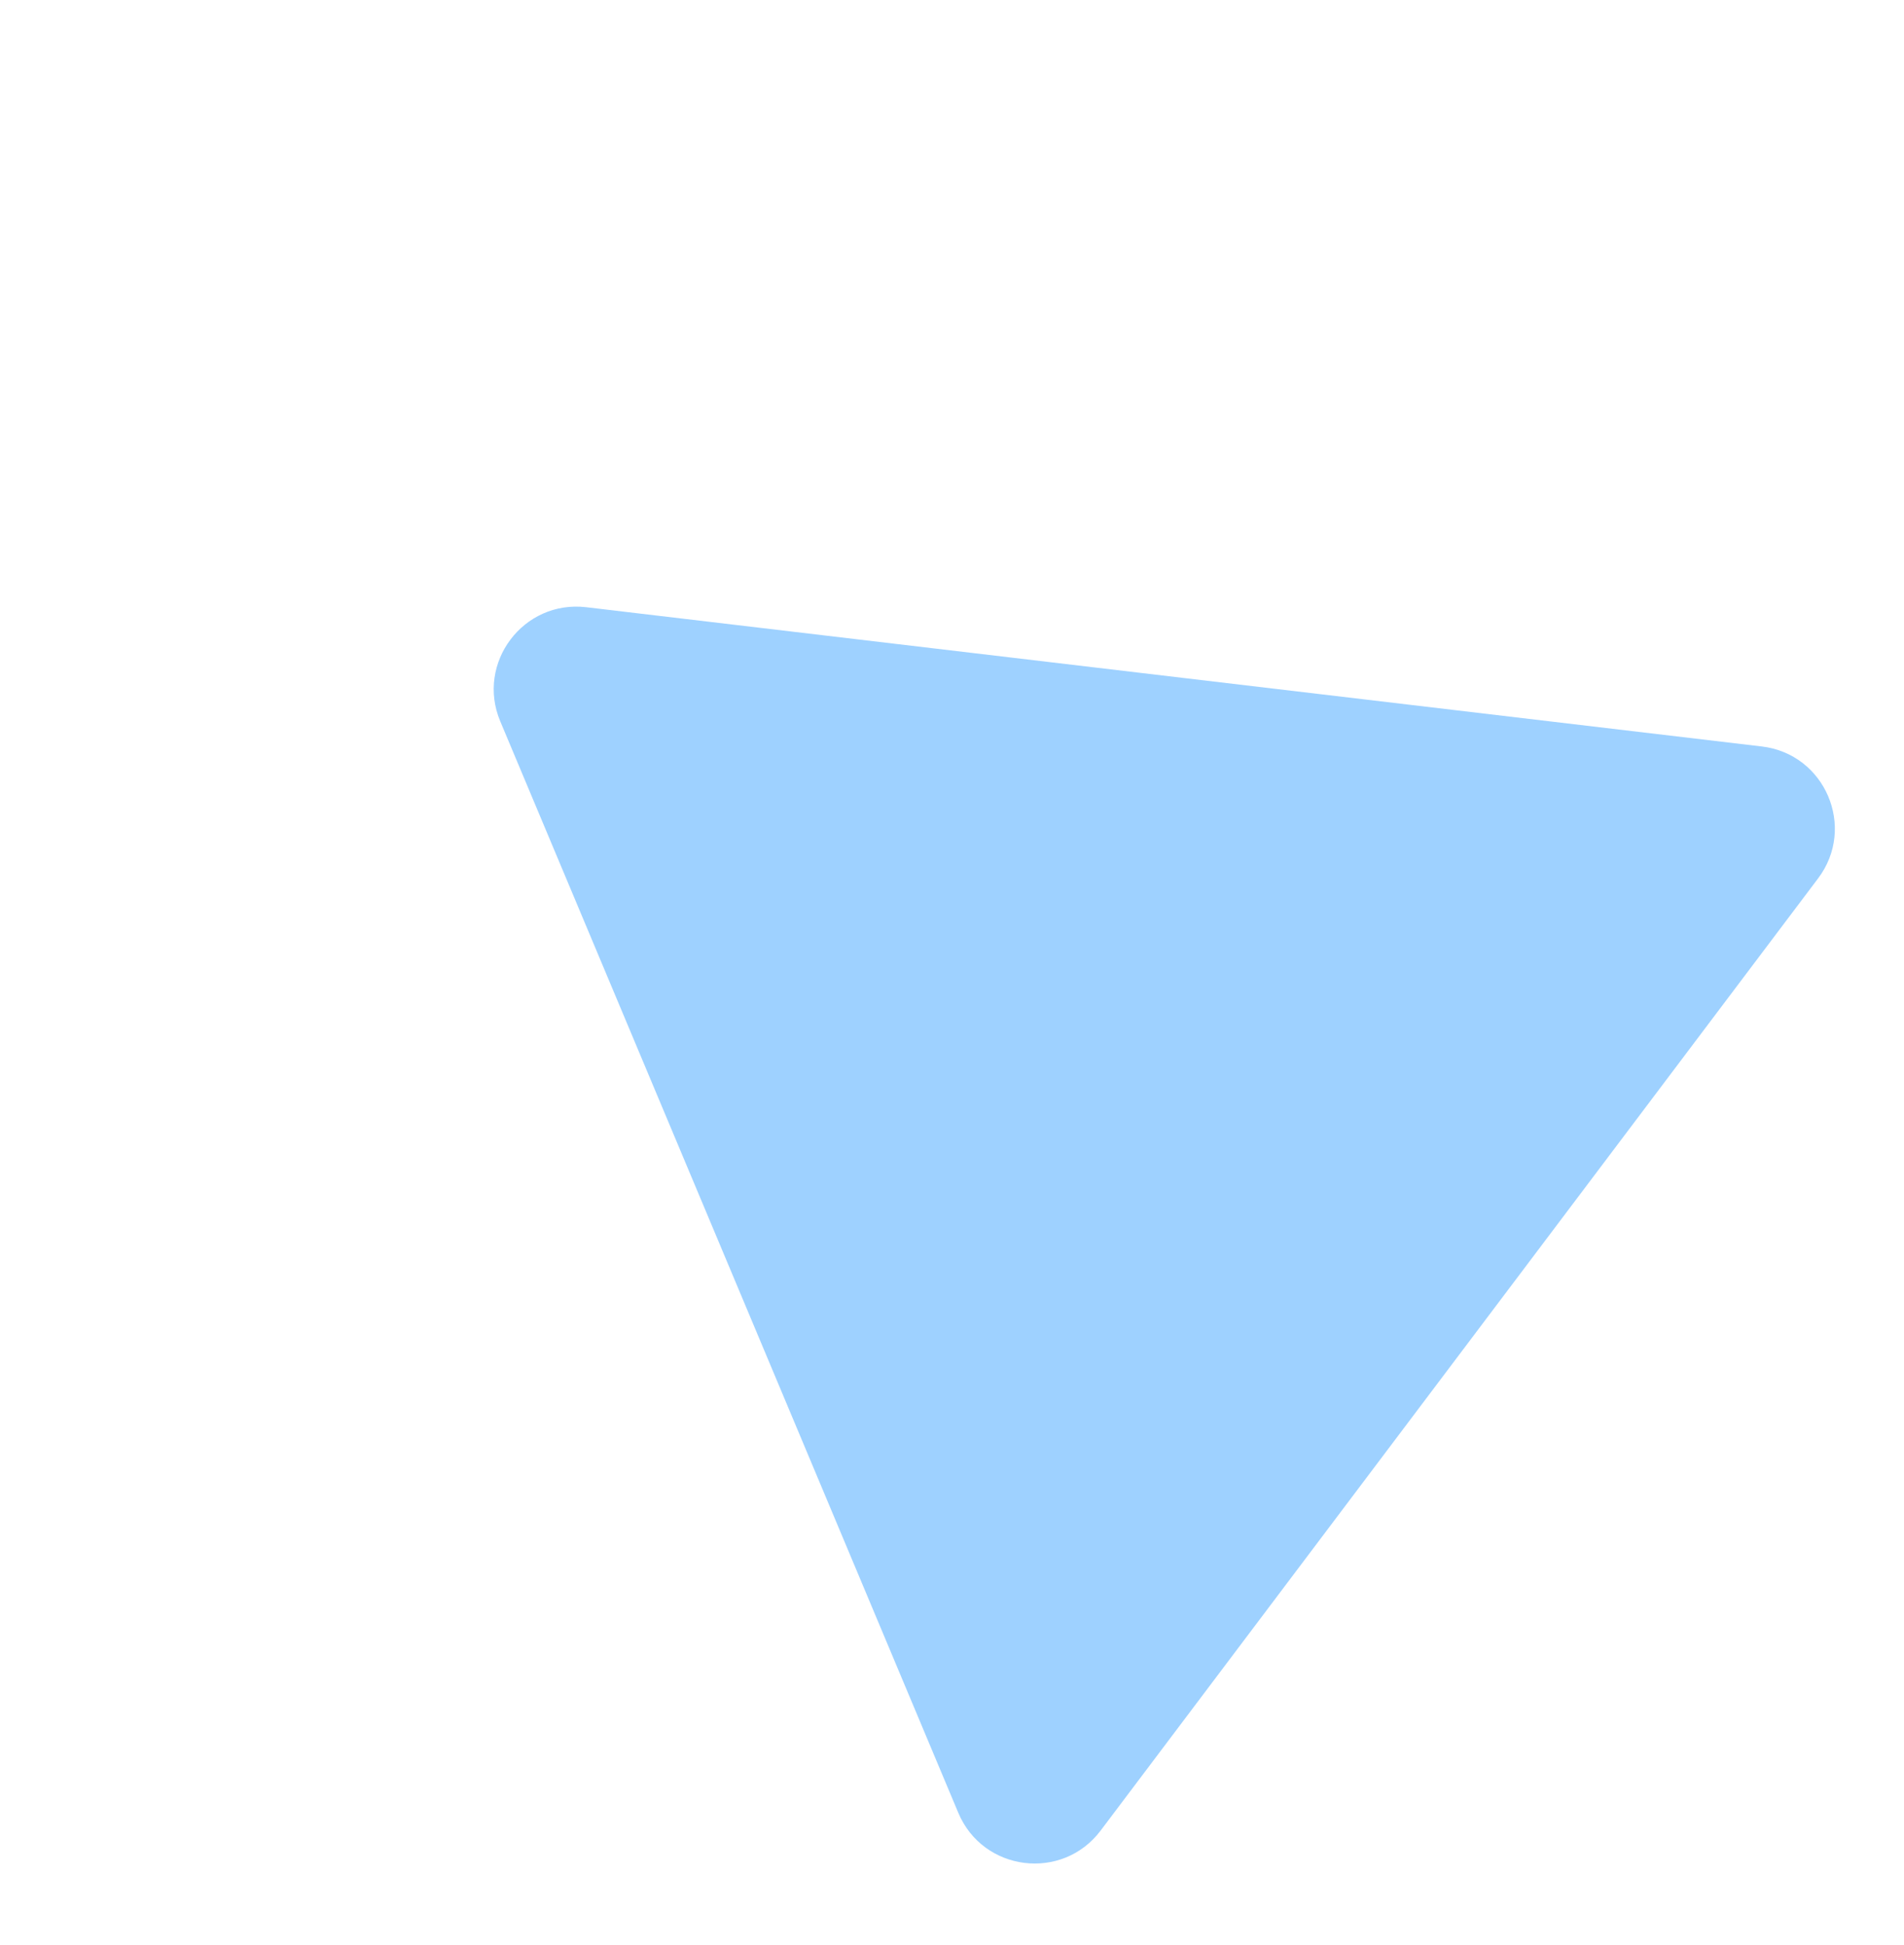 <svg xmlns="http://www.w3.org/2000/svg" width="2233.919" height="2282.534" viewBox="0 0 2233.919 2282.534">
  <defs>
    <style>
      .cls-1 {
        fill: rgba(0,136,255,0.38);
      }
    </style>
  </defs>
  <path id="Polygon_17" data-name="Polygon 17" class="cls-1" d="M784.2,143.755c37.424-64.2,130.178-64.2,167.6,0l699.177,1199.394c37.7,64.666-8.95,145.851-83.8,145.851H168.823c-74.851,0-121.5-81.185-83.8-145.851Z" transform="matrix(0.602, -0.799, 0.799, 0.602, 0, 1386.431)"/>
</svg>
